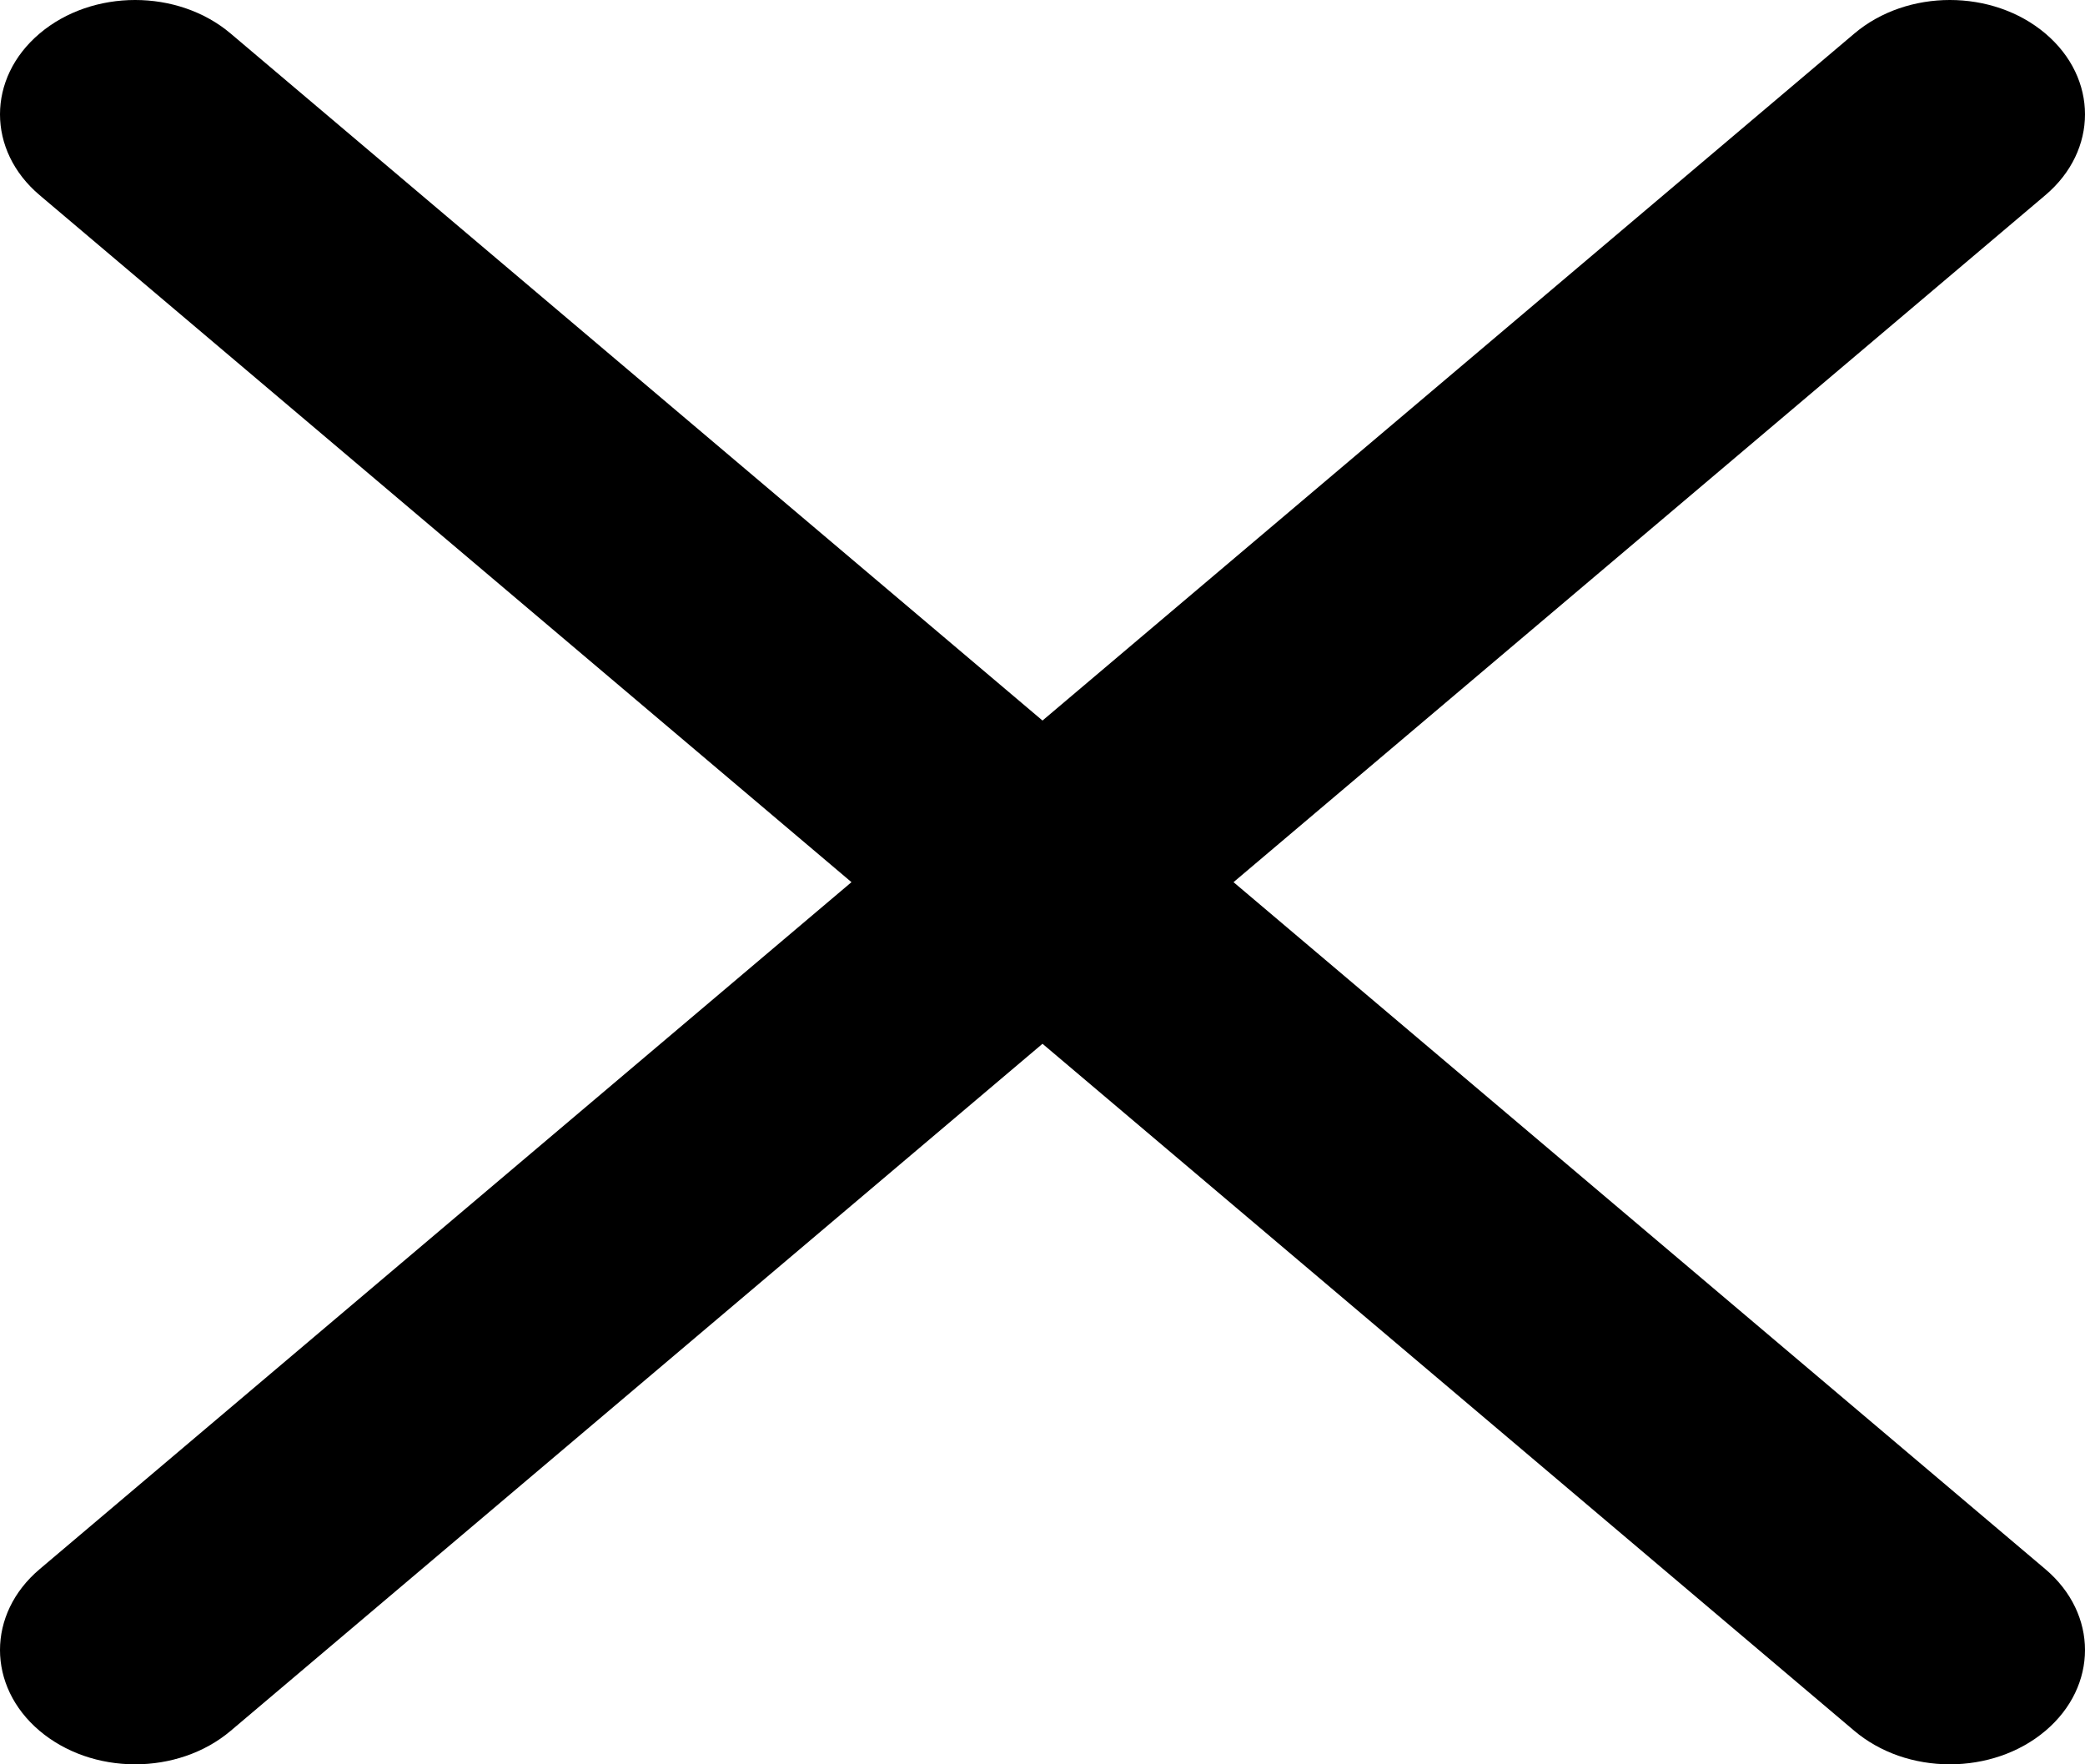 <svg width="39" height="33" viewBox="0 0 39 33" fill="none" xmlns="http://www.w3.org/2000/svg">
<g clip-path="url(#clip0_122_112)">
<path d="M23.073 16.5L38.259 3.65C39.247 2.814 39.247 1.463 38.259 0.627C37.271 -0.209 35.674 -0.209 34.686 0.627L19.5 13.477L4.314 0.627C3.326 -0.209 1.729 -0.209 0.741 0.627C-0.247 1.463 -0.247 2.814 0.741 3.65L15.927 16.5L0.741 29.35C-0.247 30.186 -0.247 31.538 0.741 32.374C0.976 32.572 1.254 32.73 1.561 32.838C1.867 32.945 2.196 33 2.528 33C3.174 33 3.821 32.791 4.314 32.374L19.5 19.523L34.686 32.374C34.92 32.572 35.199 32.73 35.505 32.838C35.812 32.945 36.141 33 36.472 33C37.119 33 37.766 32.791 38.259 32.374C39.247 31.538 39.247 30.186 38.259 29.35L23.073 16.5Z" fill="black"/>
</g>
<defs>
<clipPath id="clip0_122_112">
<rect width="39" height="33" fill="white"/>
</clipPath>
</defs>
</svg>
